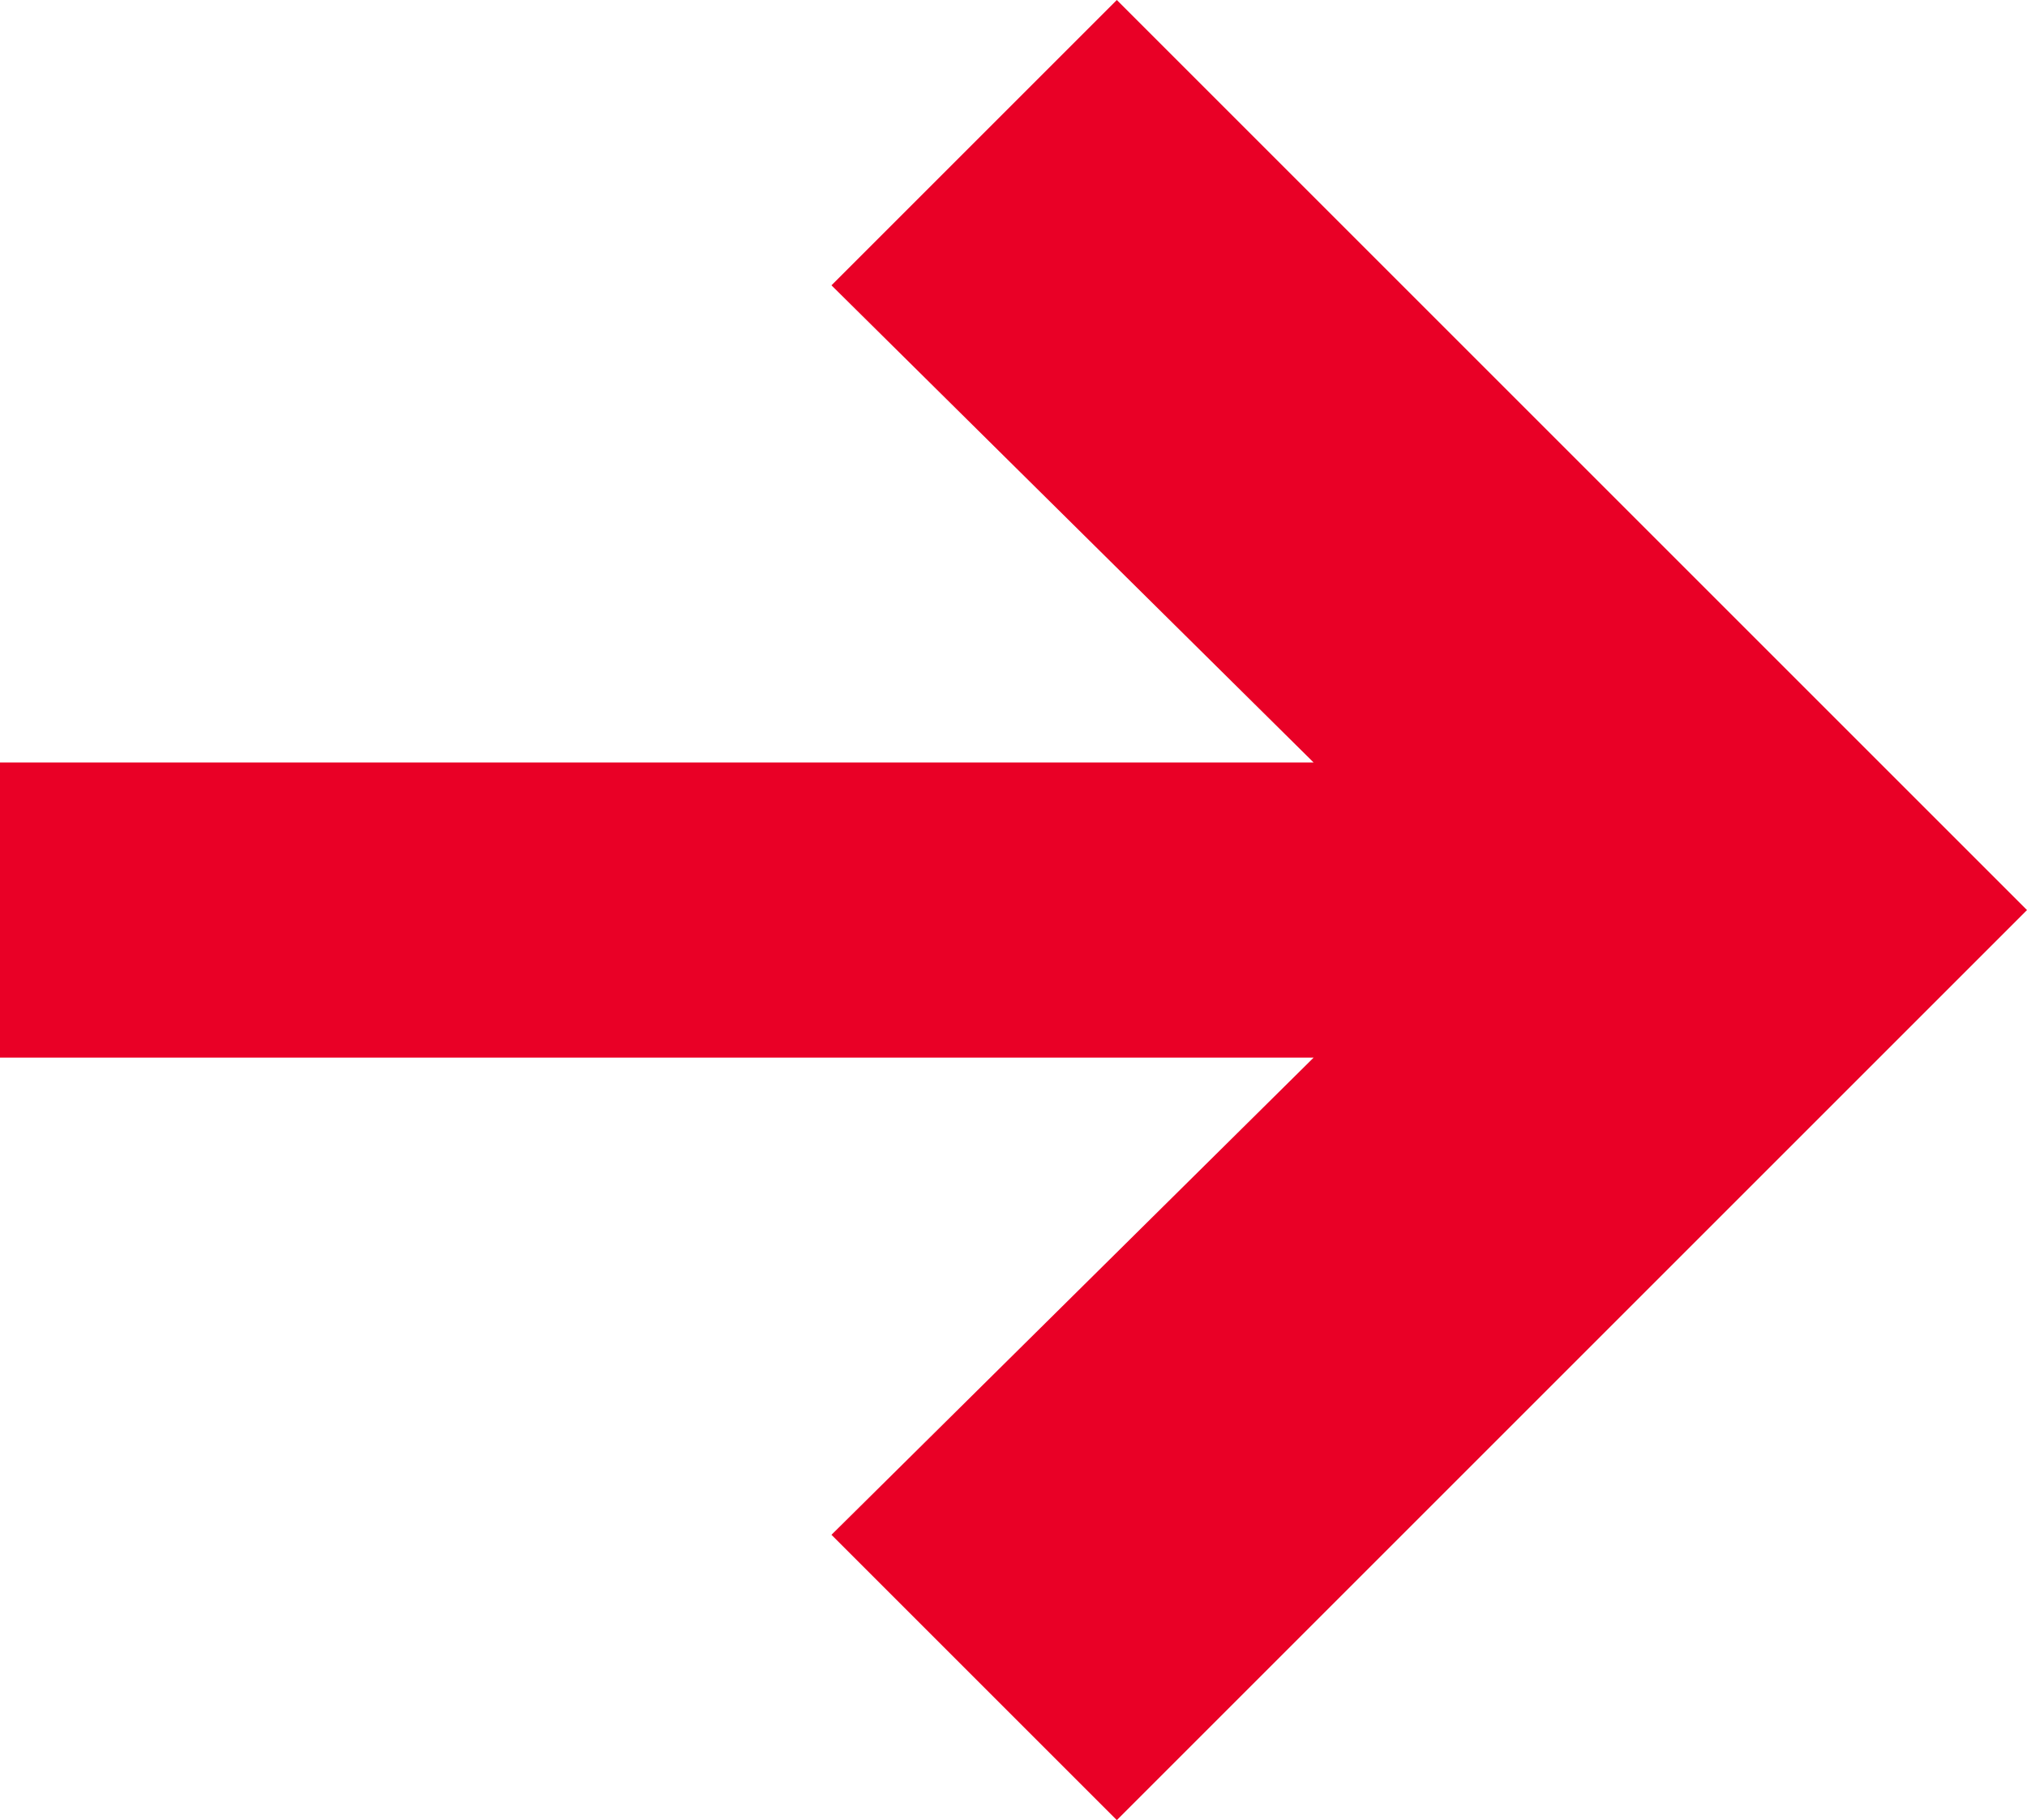 <?xml version="1.0" encoding="utf-8"?>
<!-- Generator: Adobe Illustrator 19.0.0, SVG Export Plug-In . SVG Version: 6.00 Build 0)  -->
<svg version="1.1" id="Layer_1" xmlns="http://www.w3.org/2000/svg" xmlns:xlink="http://www.w3.org/1999/xlink" x="0px" y="0px"
	 viewBox="0 0 41.2 37" style="enable-background:new 0 0 41.2 37;" xml:space="preserve">
<style type="text/css">
	.st0{fill:#E90026;}
</style>
<polygon id="XMLID_4_" class="st0" points="0,21.5 26.7,21.5 16.9,31.2 22.7,37 41.2,18.5 22.7,0 16.9,5.8 26.7,15.5 0,15.5 "/>
</svg>
